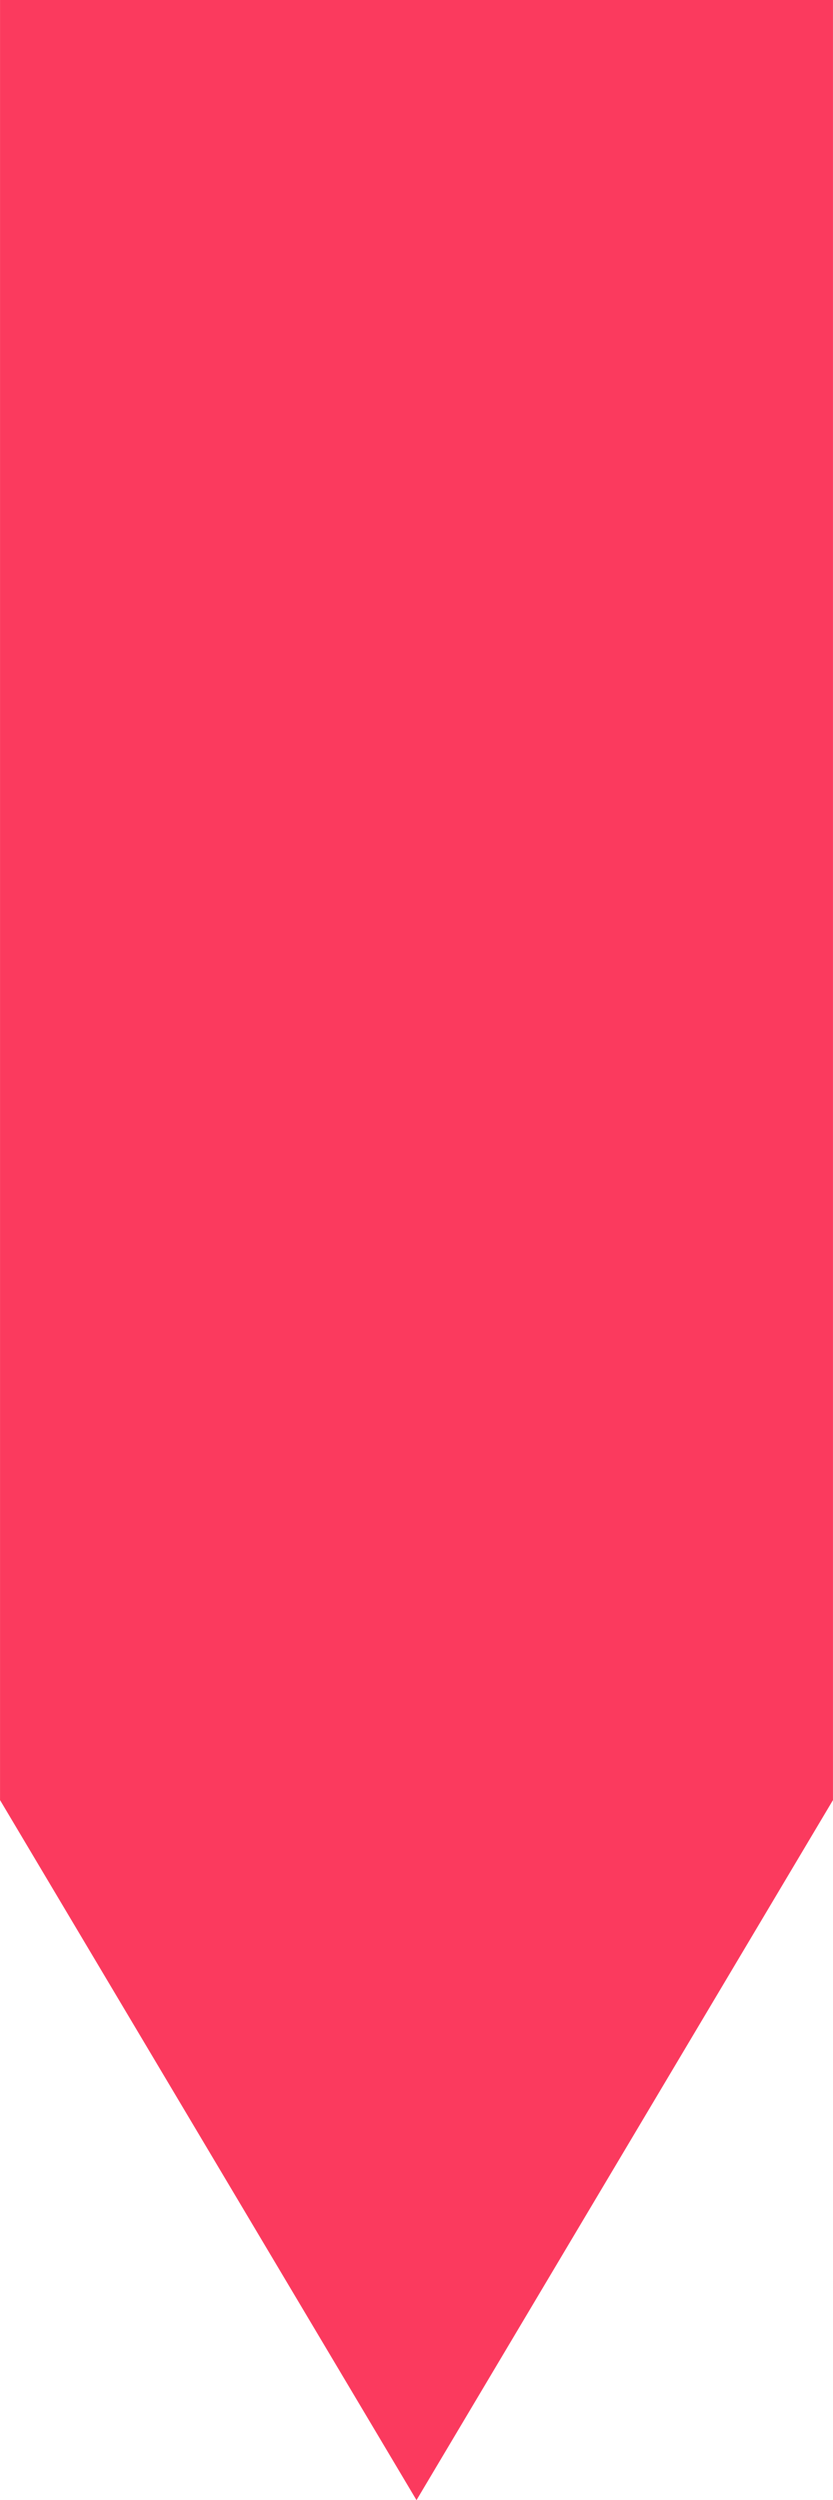 <svg xmlns="http://www.w3.org/2000/svg" width="50.004" height="150" viewBox="0 0 50.004 150"><defs><style>.a{fill:#fb3a5e;}</style></defs><path class="a" d="M16483-7630h50l-25,42Zm0,0v-108h50v108Z" transform="translate(-16482.998 7738)"/></svg>